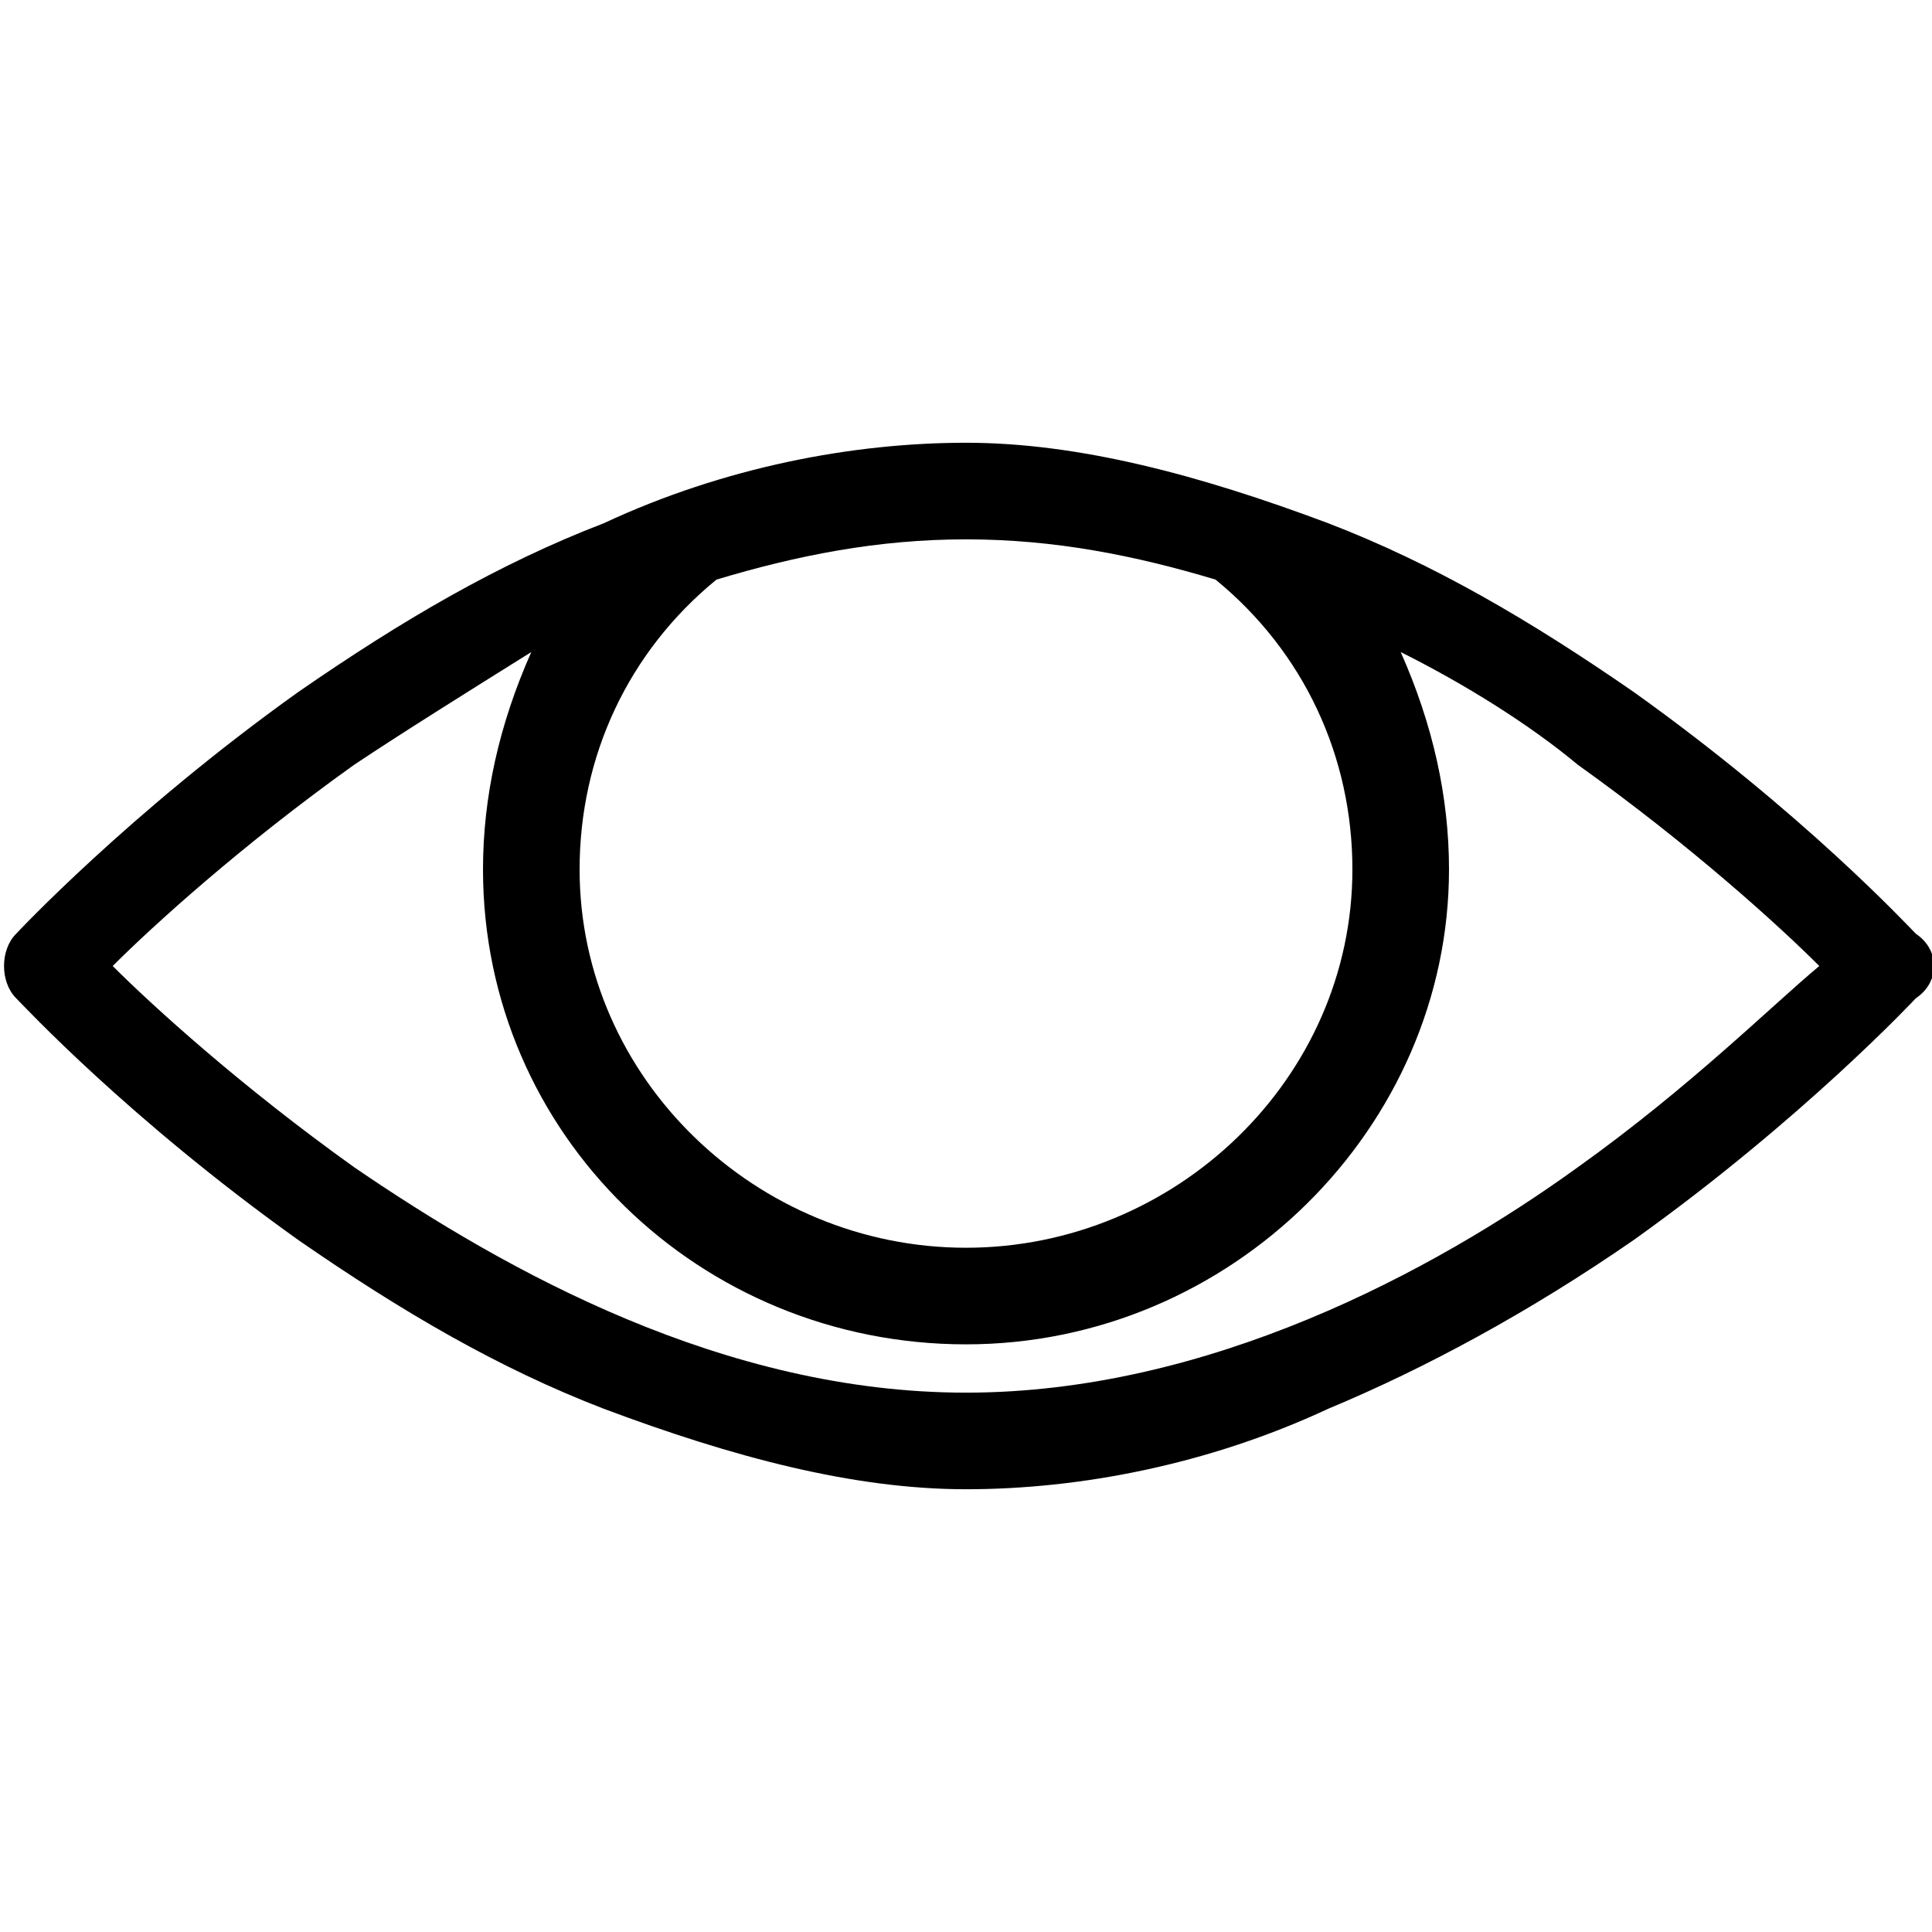 <svg xmlns="http://www.w3.org/2000/svg" viewBox="0 0 24 24"><path d="M23.8 11.6c-.1-.1-1.4-1.5-3.5-3-1.3-.9-2.5-1.6-3.8-2.1-1.6-.6-3.1-1-4.5-1s-3 .3-4.5 1C6.2 7 5 7.7 3.7 8.6c-2.1 1.5-3.5 3-3.5 3-.2.2-.2.6 0 .8.1.1 1.4 1.5 3.5 3 1.3.9 2.5 1.6 3.8 2.1 1.6.6 3.1 1 4.5 1s3-.3 4.5-1c1.2-.5 2.5-1.2 3.8-2.1 2.1-1.5 3.5-3 3.5-3 .3-.2.3-.6 0-.8zm-8.7-4.4c1.1.9 1.7 2.2 1.7 3.6 0 2.6-2.2 4.7-4.8 4.7s-4.8-2.1-4.8-4.7c0-1.4.6-2.7 1.7-3.6 1-.3 2-.5 3.1-.5s2.1.2 3.1.5zm4.5 7.3c-1.8 1.3-4.6 2.8-7.6 2.8s-5.7-1.5-7.6-2.8c-1.4-1-2.5-2-3-2.5.5-.5 1.6-1.5 3-2.5.6-.4 1.4-.9 2.2-1.4-.4.9-.6 1.8-.6 2.7 0 3.3 2.7 5.9 6 5.9s6-2.7 6-5.9c0-.9-.2-1.8-.6-2.7.8.4 1.6.9 2.2 1.4 1.4 1 2.5 2 3 2.5-.6.5-1.6 1.5-3 2.5z"/></svg>